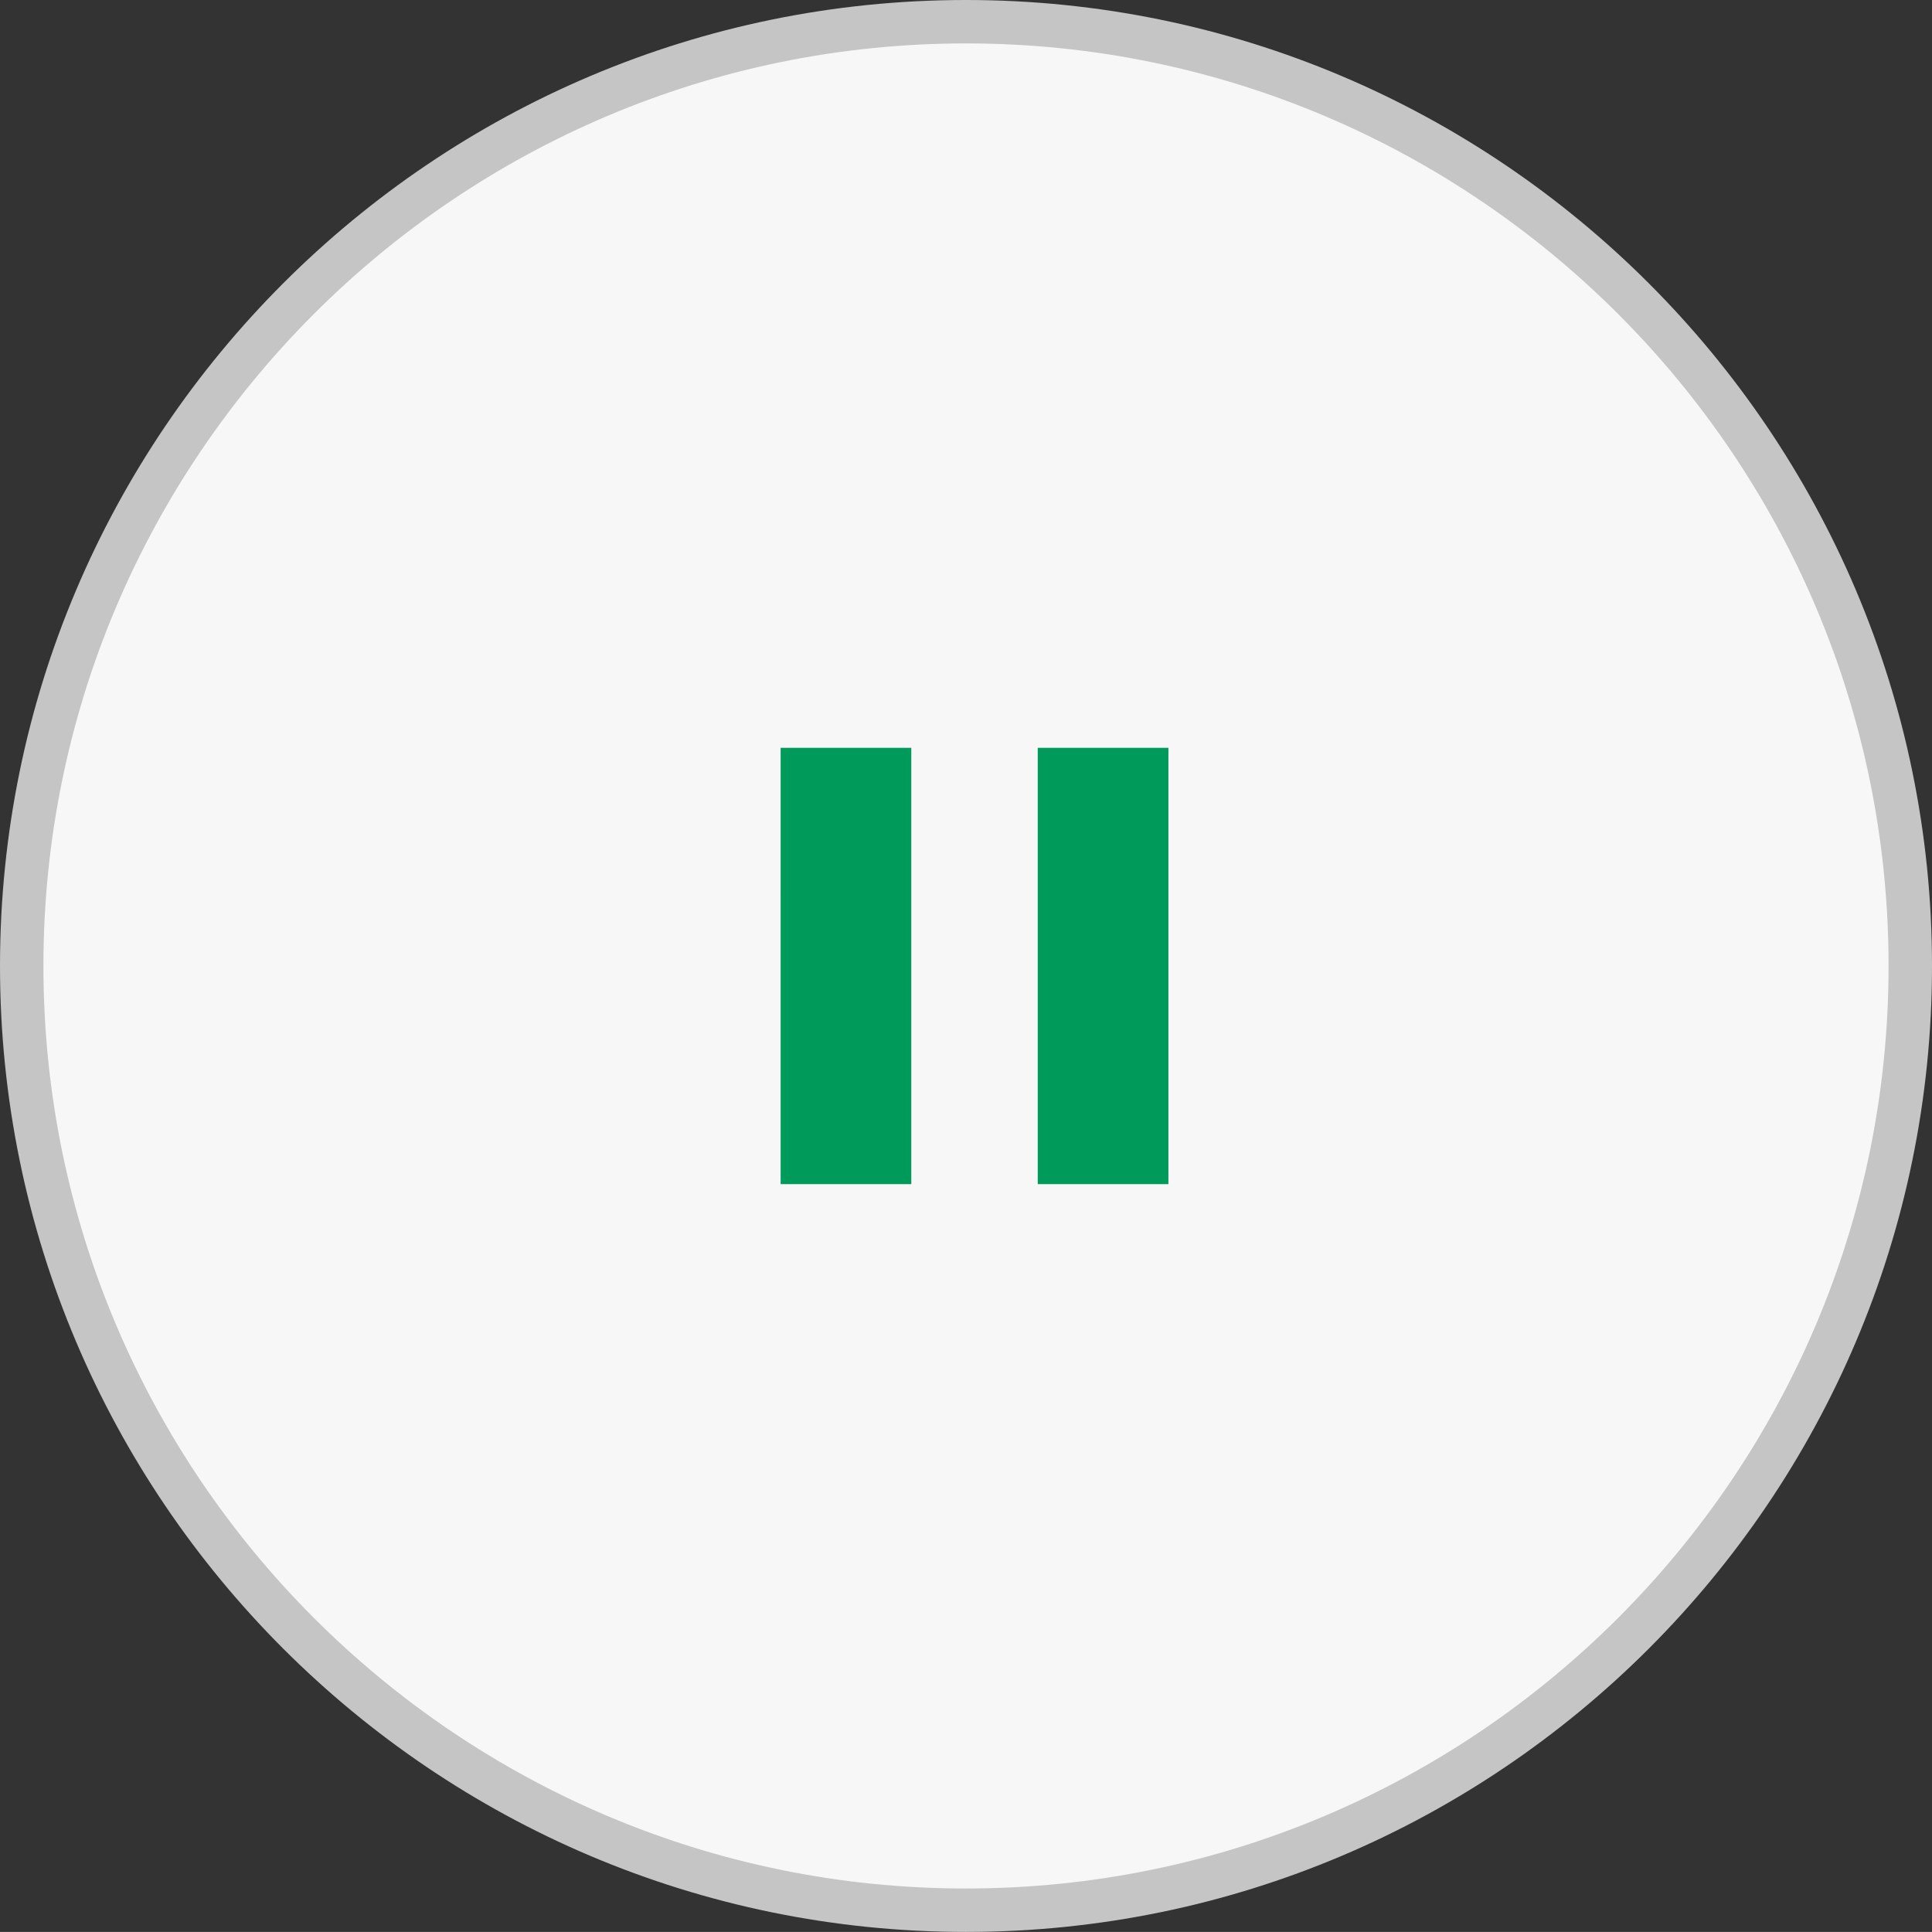 <?xml version="1.0" encoding="utf-8"?>
<!-- Generator: Adobe Illustrator 15.1.0, SVG Export Plug-In . SVG Version: 6.00 Build 0)  -->
<!DOCTYPE svg PUBLIC "-//W3C//DTD SVG 1.1//EN" "http://www.w3.org/Graphics/SVG/1.1/DTD/svg11.dtd">
<svg version="1.1" id="Ebene_1" xmlns="http://www.w3.org/2000/svg" xmlns:xlink="http://www.w3.org/1999/xlink" x="0px" y="0px"
	 width="398.919px" height="398.904px" viewBox="96.834 98.188 398.919 398.904"
	 enable-background="new 96.834 98.188 398.919 398.904" xml:space="preserve">
<rect x="96.834" y="98.188" width="398.919" height="398.904" fill="#333333" stroke="none"/>
<path fill="#F7F7F7" d="M491.274,297.64c0,107.676-87.306,194.976-194.982,194.976c-107.675,0-194.97-87.3-194.97-194.976
	c0-107.677,87.294-194.977,194.97-194.977C403.969,102.664,491.274,189.964,491.274,297.64z"/>
<path fill="#C5C5C5" d="M296.292,497.092c-109.978,0-199.458-89.475-199.458-199.452c0-109.977,89.48-199.452,199.458-199.452
	c109.983,0,199.462,89.475,199.462,199.452C495.753,407.617,406.275,497.092,296.292,497.092z M296.292,107.152
	c-105.041,0-190.493,85.446-190.493,190.488c0,105.04,85.452,190.486,190.493,190.486c105.041,0,190.493-85.446,190.493-190.486
	C486.785,192.598,401.333,107.152,296.292,107.152z"/>
<path fill="#009B5B" d="M258.016,342.686H285v-90.094h-26.982L258.016,342.686L258.016,342.686z M311.108,252.593v90.095h26.98
	v-90.095H311.108z"/>
</svg>
